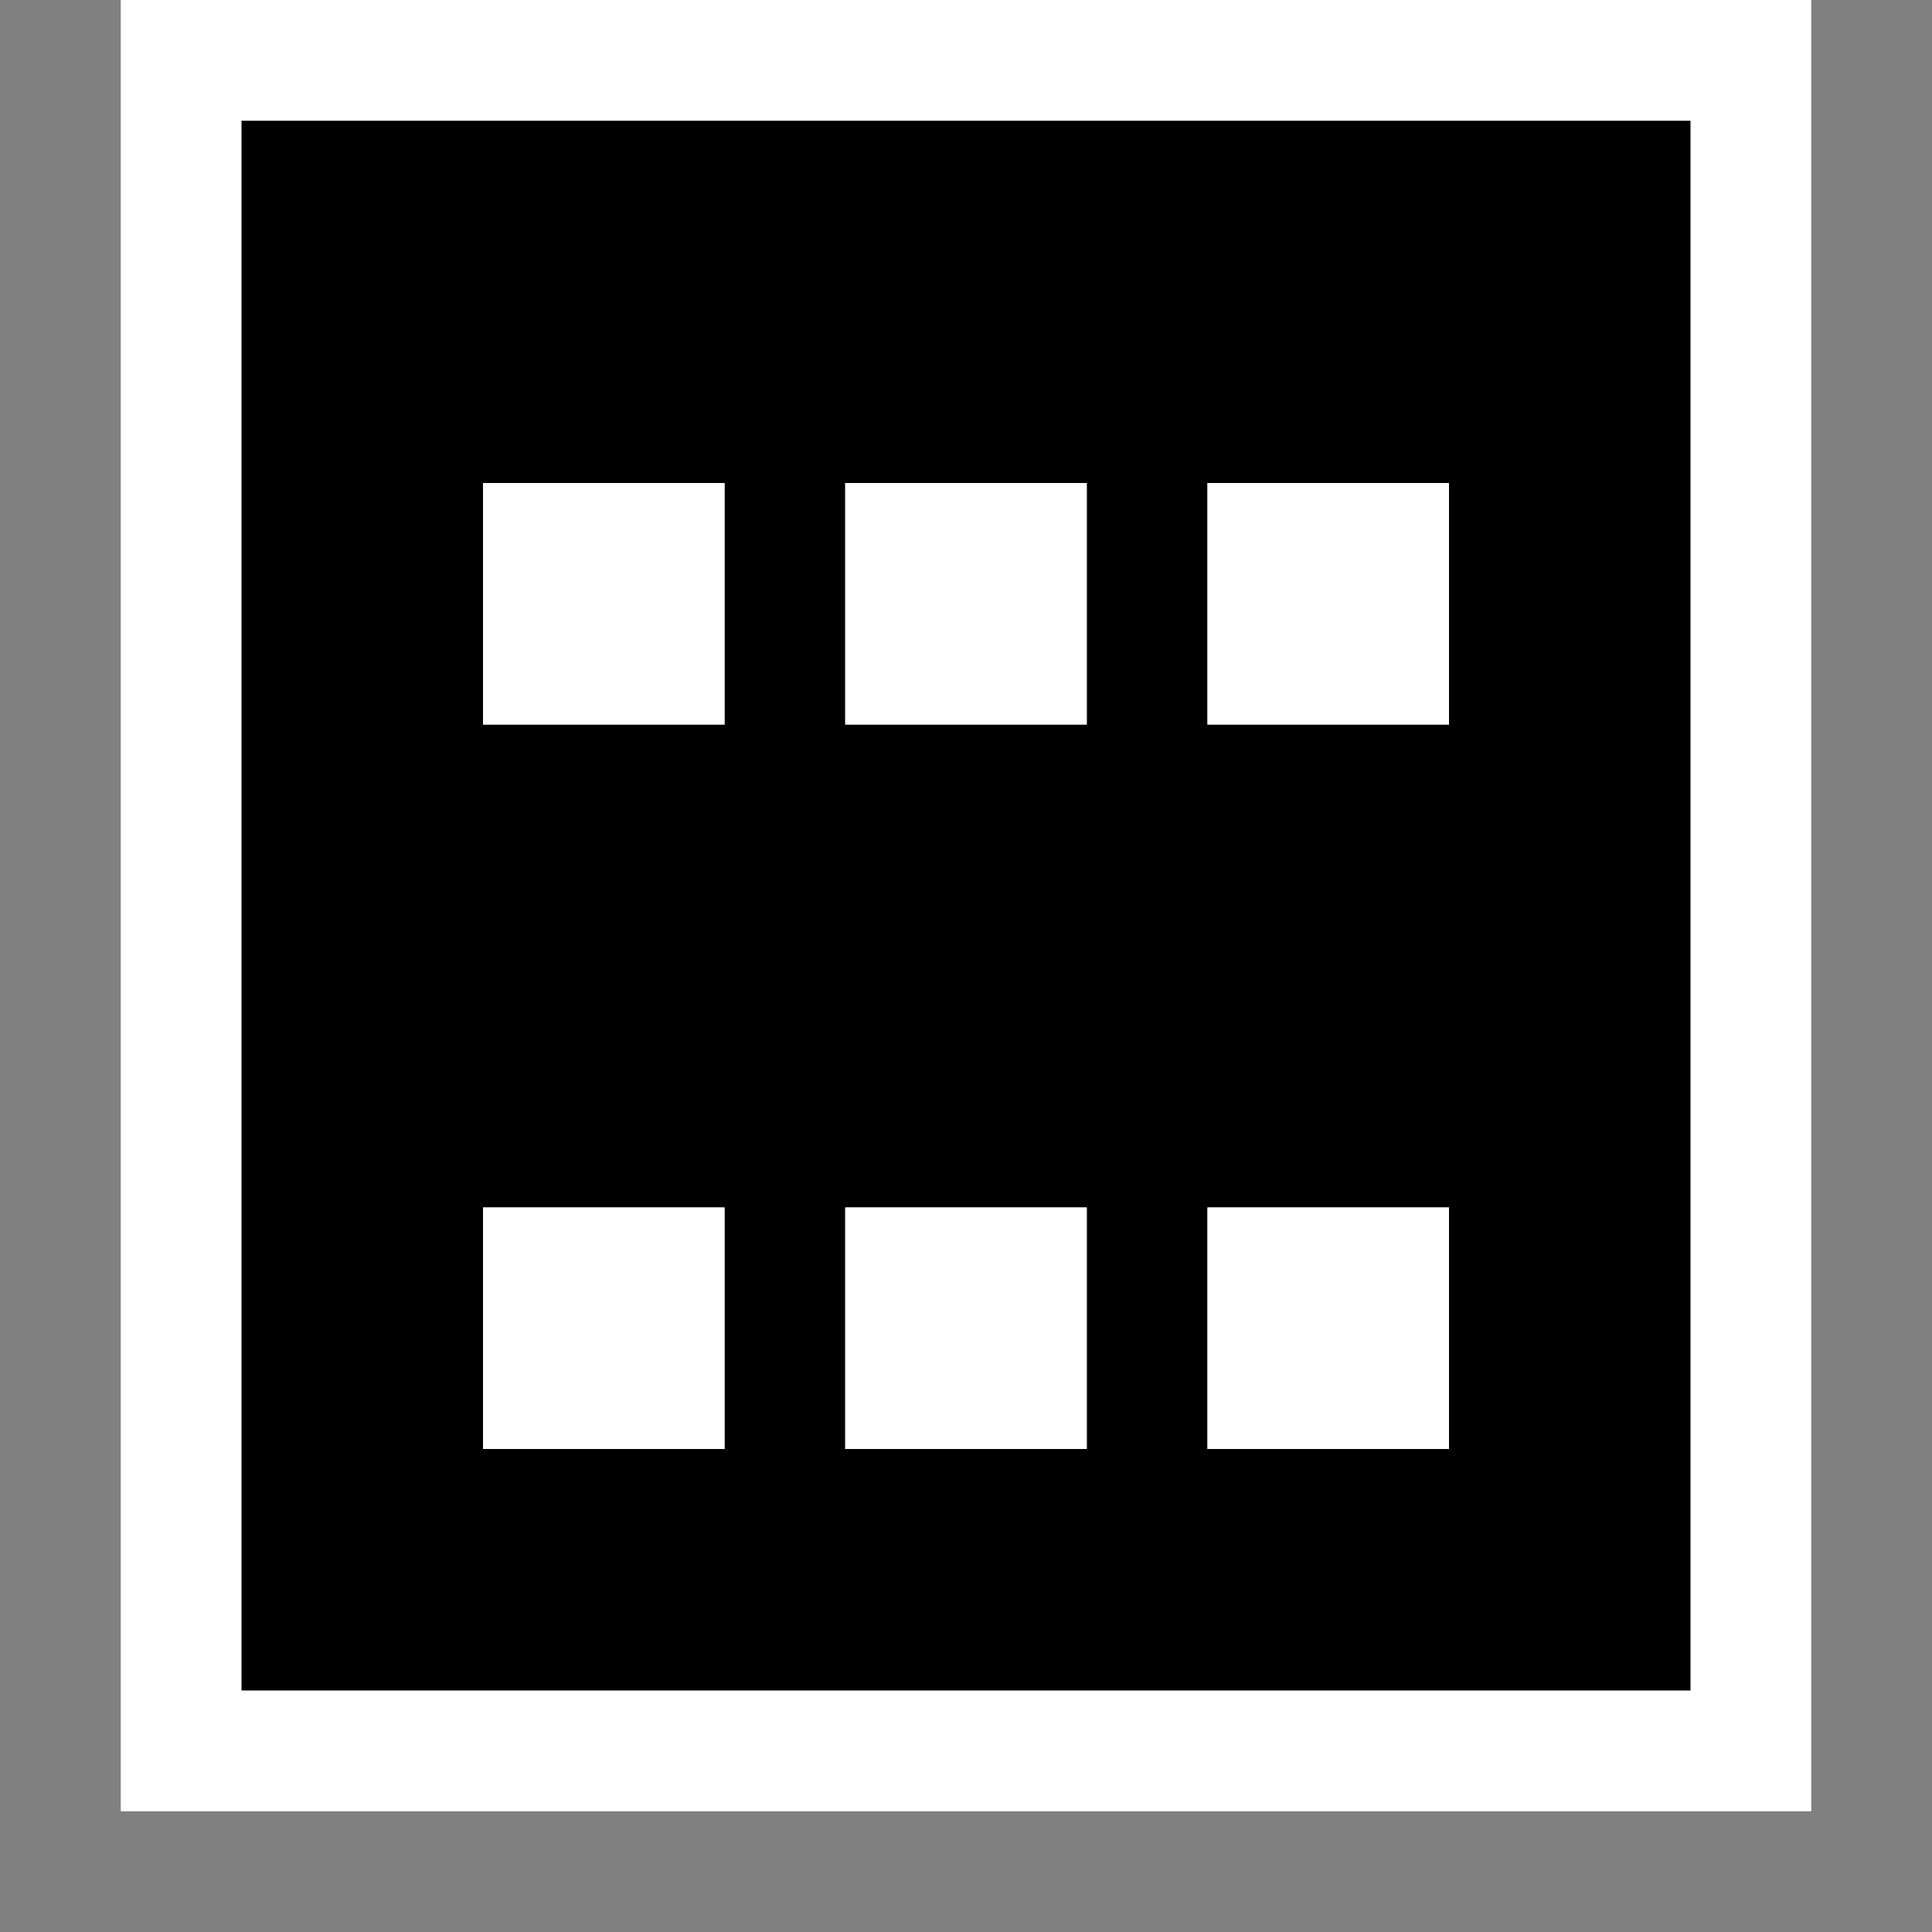 <svg xmlns="http://www.w3.org/2000/svg" viewBox="0 0 16 16"><rect x="0" y="0" width="16" height="16" fill="#808080" stroke="none"/><style>.st0{opacity:0}.st0,.st1{fill:white}.st2{fill:black}.st3{fill:white}</style><g id="outline"><path class="st0" d="M0 0h16v16H0z"/><path class="st1" d="M1 0h14v15H1z"/></g><path class="st2" d="M2 1v13h12V1H2zm4 11H4v-2h2v2zm0-6H4V4h2v2zm3 6H7v-2h2v2zm0-6H7V4h2v2zm3 6h-2v-2h2v2zm0-6h-2V4h2v2z" id="icon_x5F_bg"/><path class="st3" d="M4 4h2v2H4V4zm3 2h2V4H7v2zm3 0h2V4h-2v2zm0 6h2v-2h-2v2zm-3 0h2v-2H7v2zm-3 0h2v-2H4v2z" id="icon_x5F_fg"/></svg>